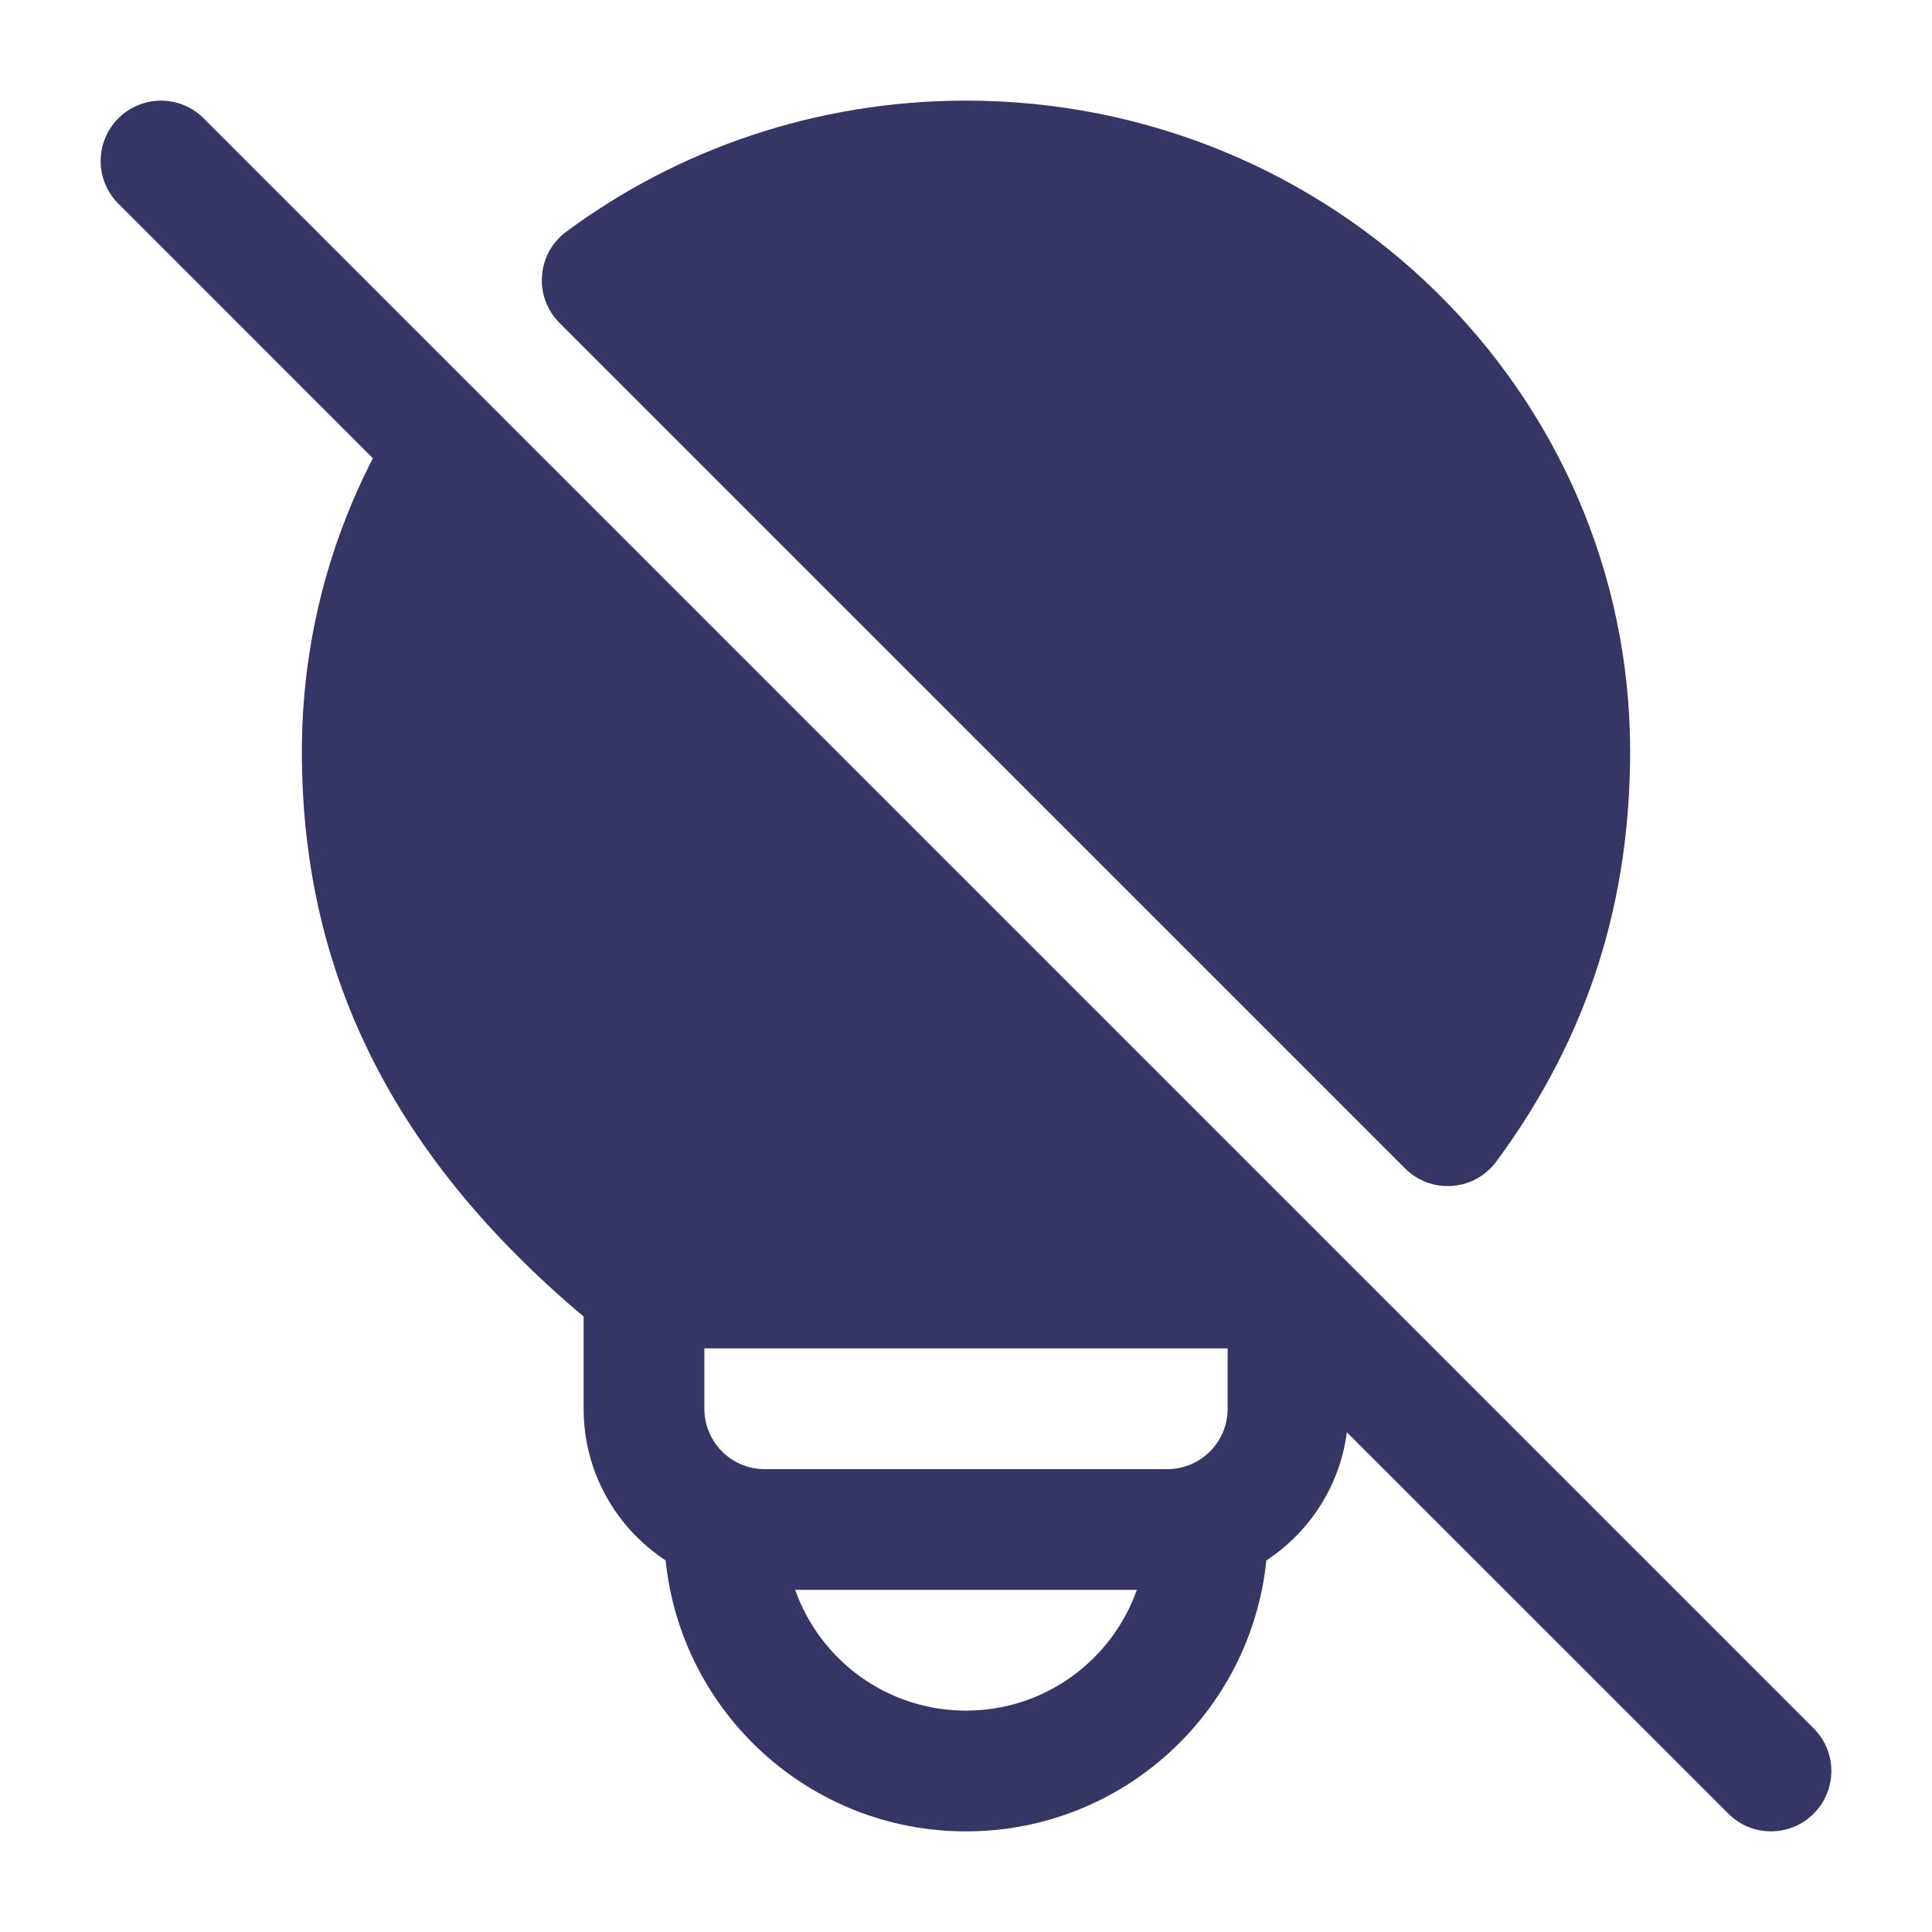 <svg width="24" height="24" viewBox="0 0 24 24" fill="none" xmlns="http://www.w3.org/2000/svg">
<path fill-rule="evenodd" clip-rule="evenodd" d="M1.47 1.47C1.763 1.177 2.237 1.177 2.53 1.47L22.53 21.47C22.823 21.763 22.823 22.237 22.53 22.53C22.237 22.823 21.763 22.823 21.47 22.53L16.731 17.792C16.645 18.458 16.267 19.033 15.731 19.384C15.538 21.275 13.941 22.75 12 22.75C10.059 22.75 8.462 21.275 8.269 19.384C7.656 18.982 7.25 18.289 7.25 17.5V16.355C4.794 14.287 3.75 11.981 3.75 9.335C3.75 8.025 4.068 6.787 4.632 5.693L1.47 2.53C1.177 2.237 1.177 1.763 1.47 1.47ZM8.75 16.75V17.5C8.75 17.908 9.075 18.24 9.481 18.25H14.519C14.925 18.24 15.25 17.908 15.25 17.5V16.75H8.75ZM9.878 19.75C10.187 20.624 11.02 21.25 12 21.25C12.98 21.25 13.813 20.624 14.122 19.75H9.878Z" fill="#353566"/>
<path d="M7.035 2.878C8.417 1.855 10.138 1.25 12 1.25C16.541 1.25 20.25 4.854 20.25 9.335C20.25 11.164 19.75 12.858 18.587 14.43C18.457 14.606 18.257 14.716 18.04 14.732C17.822 14.748 17.608 14.669 17.454 14.514L6.95 4.011C6.796 3.857 6.716 3.643 6.733 3.425C6.749 3.207 6.859 3.007 7.035 2.878Z" fill="#353566"/>
</svg>
